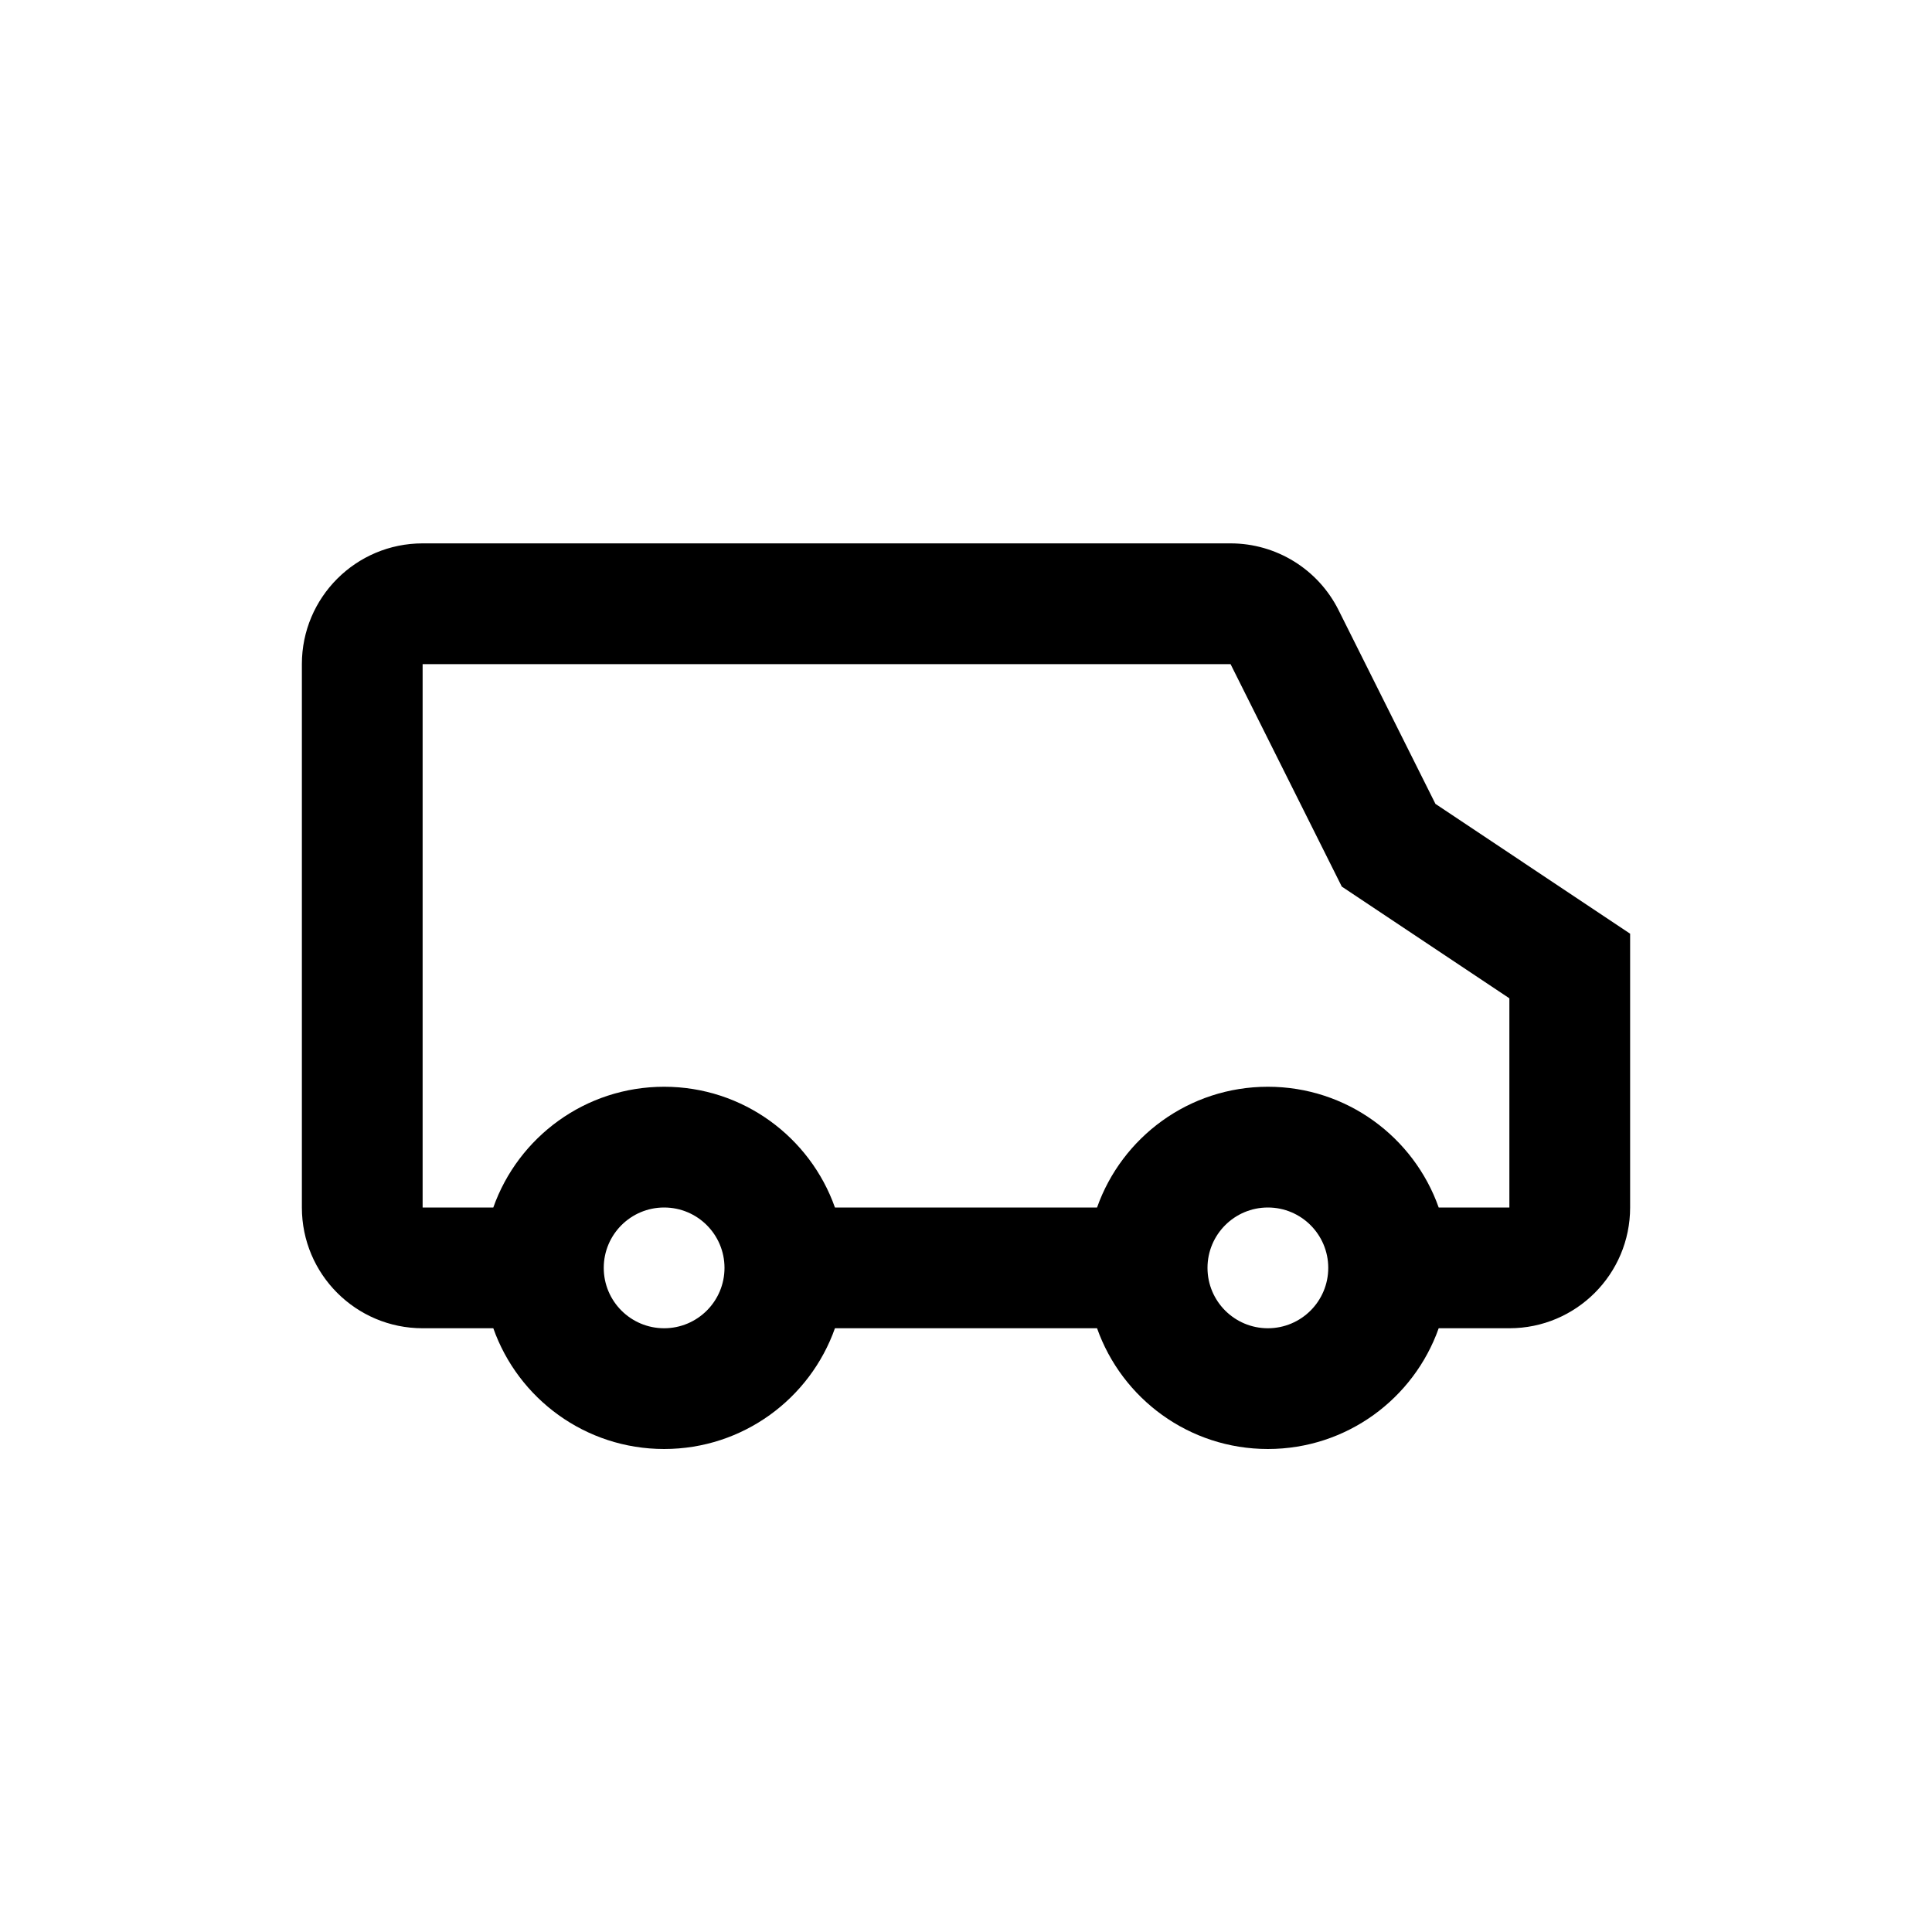 <svg width="200" height="200" viewBox="0 0 200 200" fill="none" xmlns="http://www.w3.org/2000/svg">
<g opacity="1.0">
<path fill-rule="evenodd" clip-rule="evenodd" d="M127.387 68.75L138.902 91.78L156.25 103.345V125H148.933C146.359 117.718 139.414 112.5 131.25 112.5C123.086 112.5 116.141 117.718 113.567 125H86.433C83.859 117.718 76.914 112.5 68.75 112.5C60.586 112.5 53.641 117.718 51.067 125H43.75V68.75H127.387ZM156.25 137.5H148.933C146.359 144.782 139.414 150 131.25 150C123.086 150 116.141 144.782 113.567 137.5H86.433C83.859 144.782 76.914 150 68.75 150C60.586 150 53.641 144.782 51.067 137.5H43.75C36.846 137.5 31.25 131.904 31.25 125V68.75C31.25 61.846 36.846 56.25 43.75 56.25H127.387C132.122 56.25 136.45 58.925 138.568 63.16L148.598 83.22L168.75 96.655V125C168.75 131.904 163.154 137.5 156.25 137.5ZM75 131.25C75 134.702 72.202 137.5 68.75 137.5C65.298 137.5 62.5 134.702 62.5 131.25C62.5 127.798 65.298 125 68.75 125C72.202 125 75 127.798 75 131.25ZM137.5 131.25C137.5 134.702 134.702 137.5 131.25 137.5C127.798 137.5 125 134.702 125 131.25C125 127.798 127.798 125 131.25 125C134.702 125 137.5 127.798 137.5 131.25Z" fill="black"/>
</g>
</svg>
